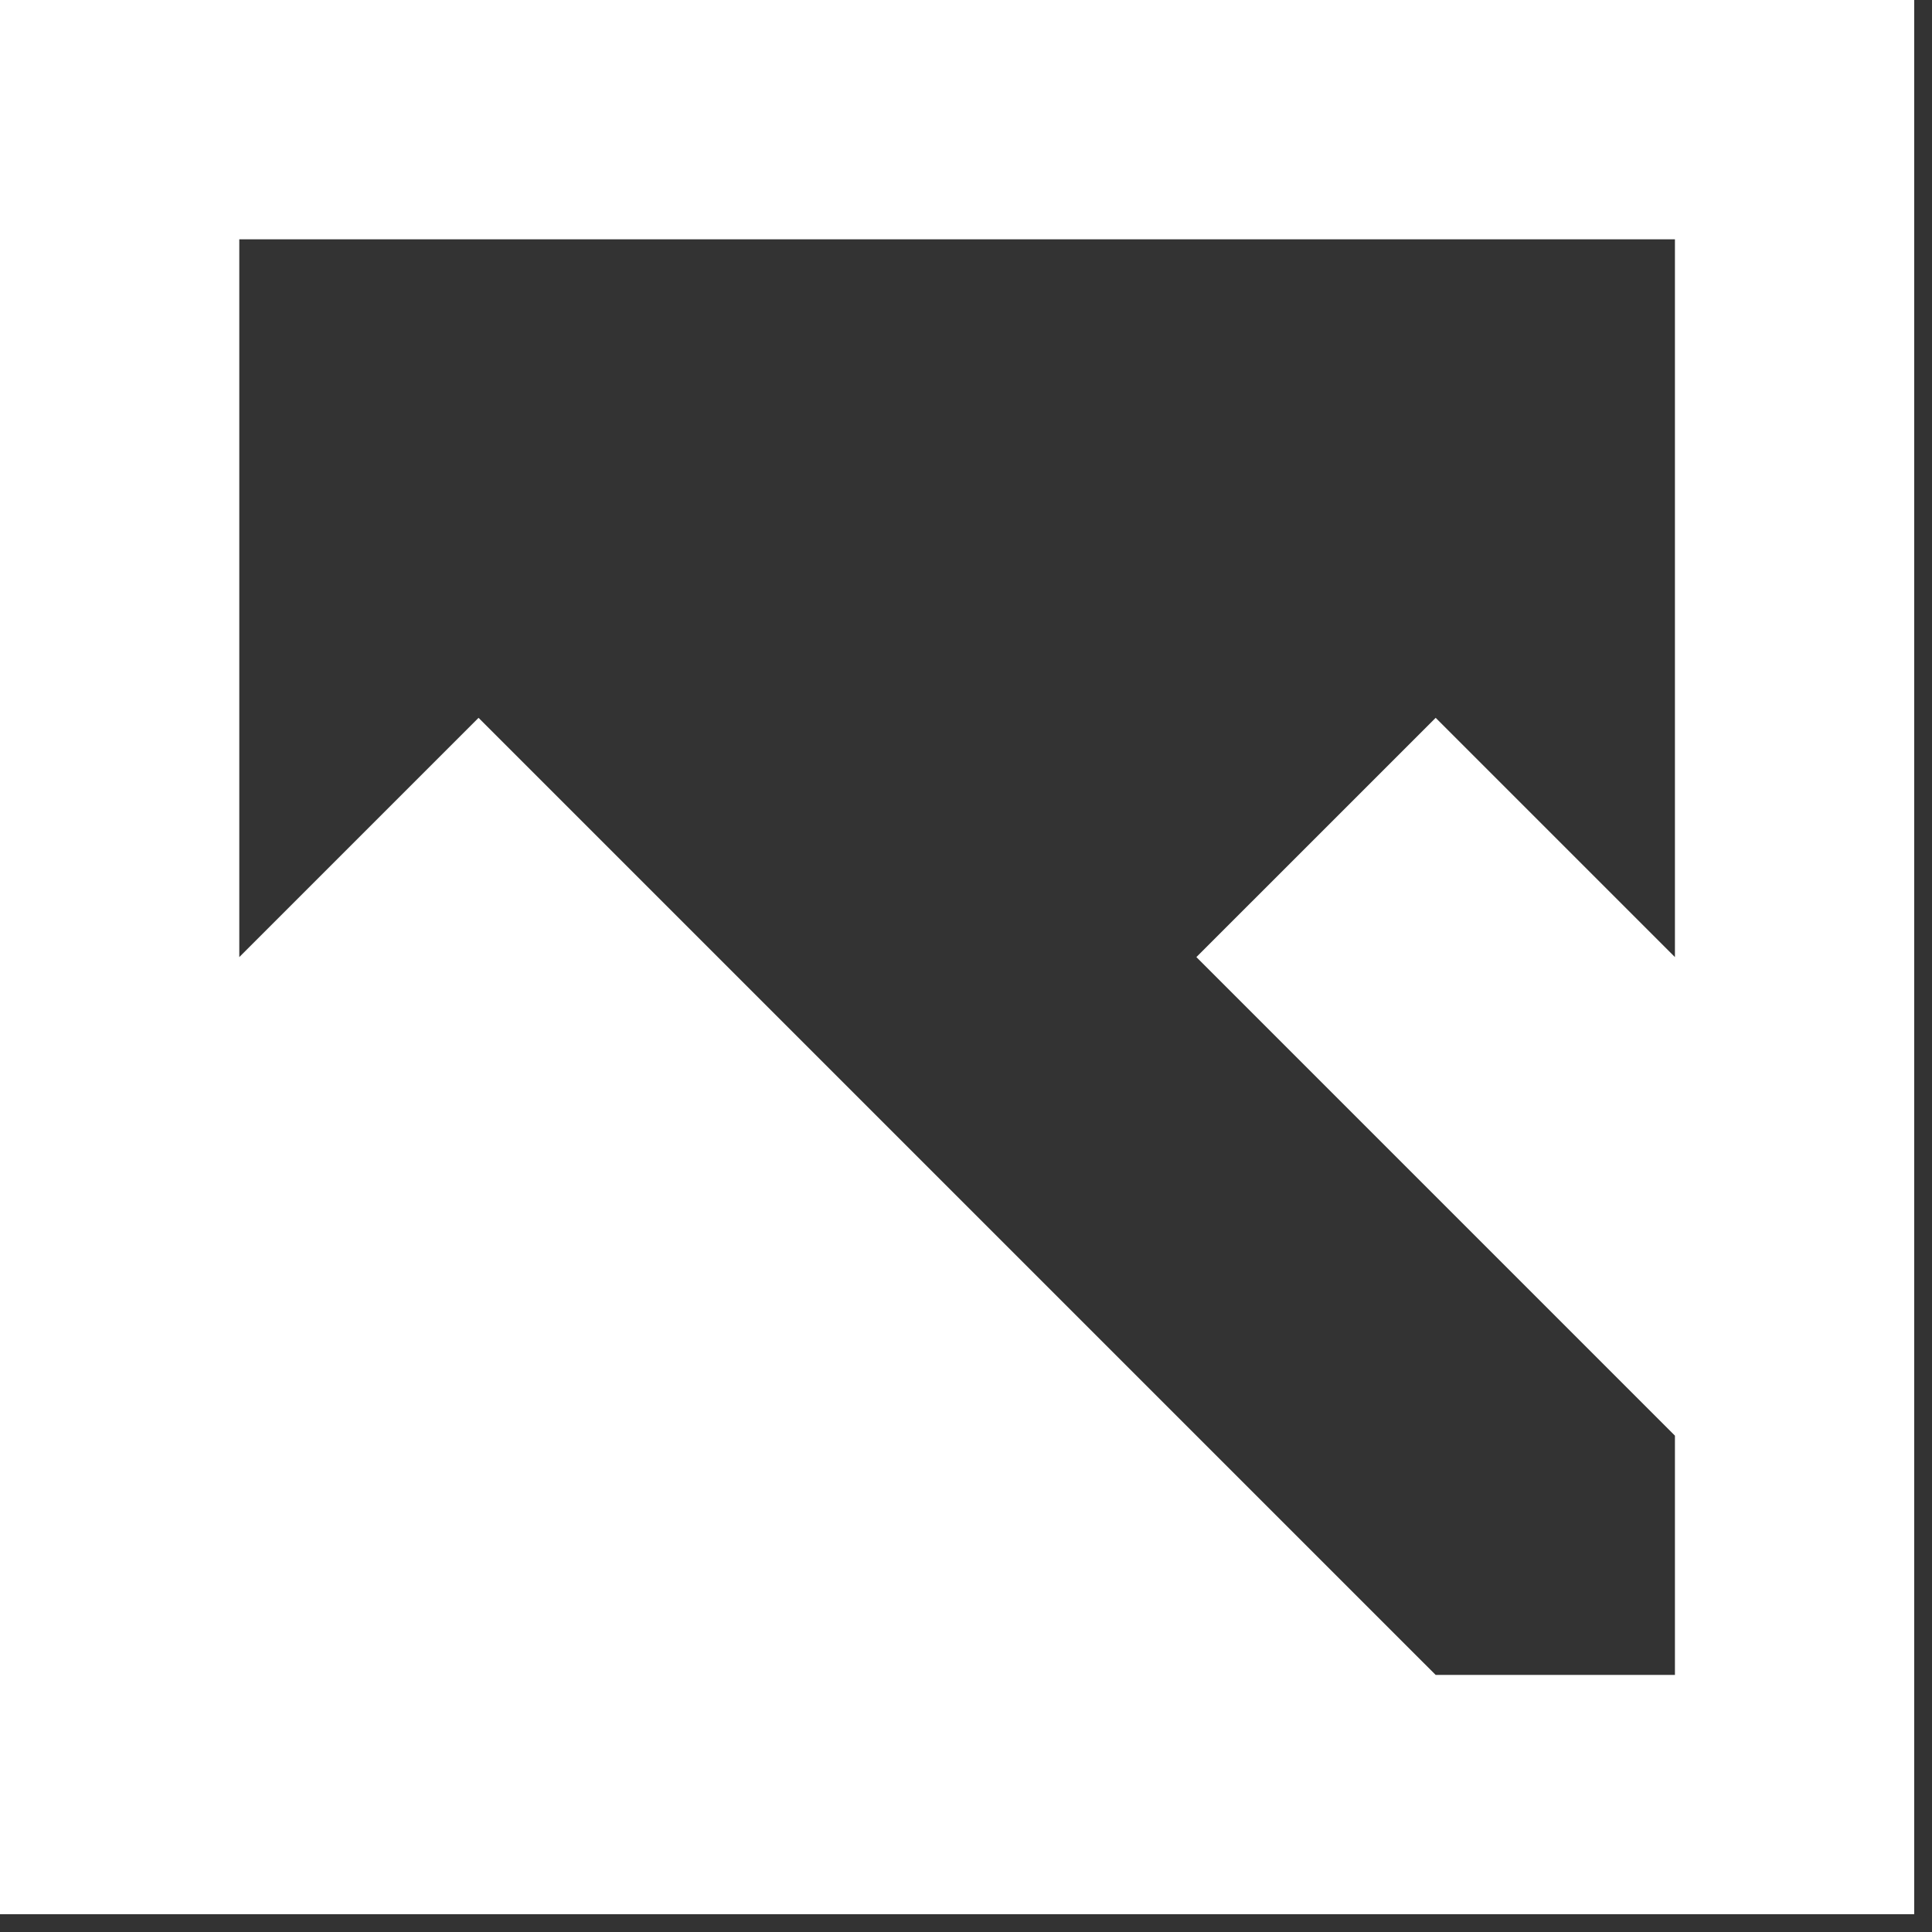 <svg width="69" height="69" viewBox="0 0 69 69" fill="none" xmlns="http://www.w3.org/2000/svg">
<rect x="0" y="0" width="69" height="69" fill="#333333" stroke="none"/>
<g id="&#240;&#159;&#166;&#134; icon &#34;image&#34;">
<path id="Vector" d="M0 0V68.365H68.365V0H0ZM8.546 8.546H59.819V34.182L51.274 25.637L42.728 34.182L59.819 51.274V59.819H51.274L17.091 25.637L8.546 34.182V8.546Z" fill="white"/>
</g>
</svg>

